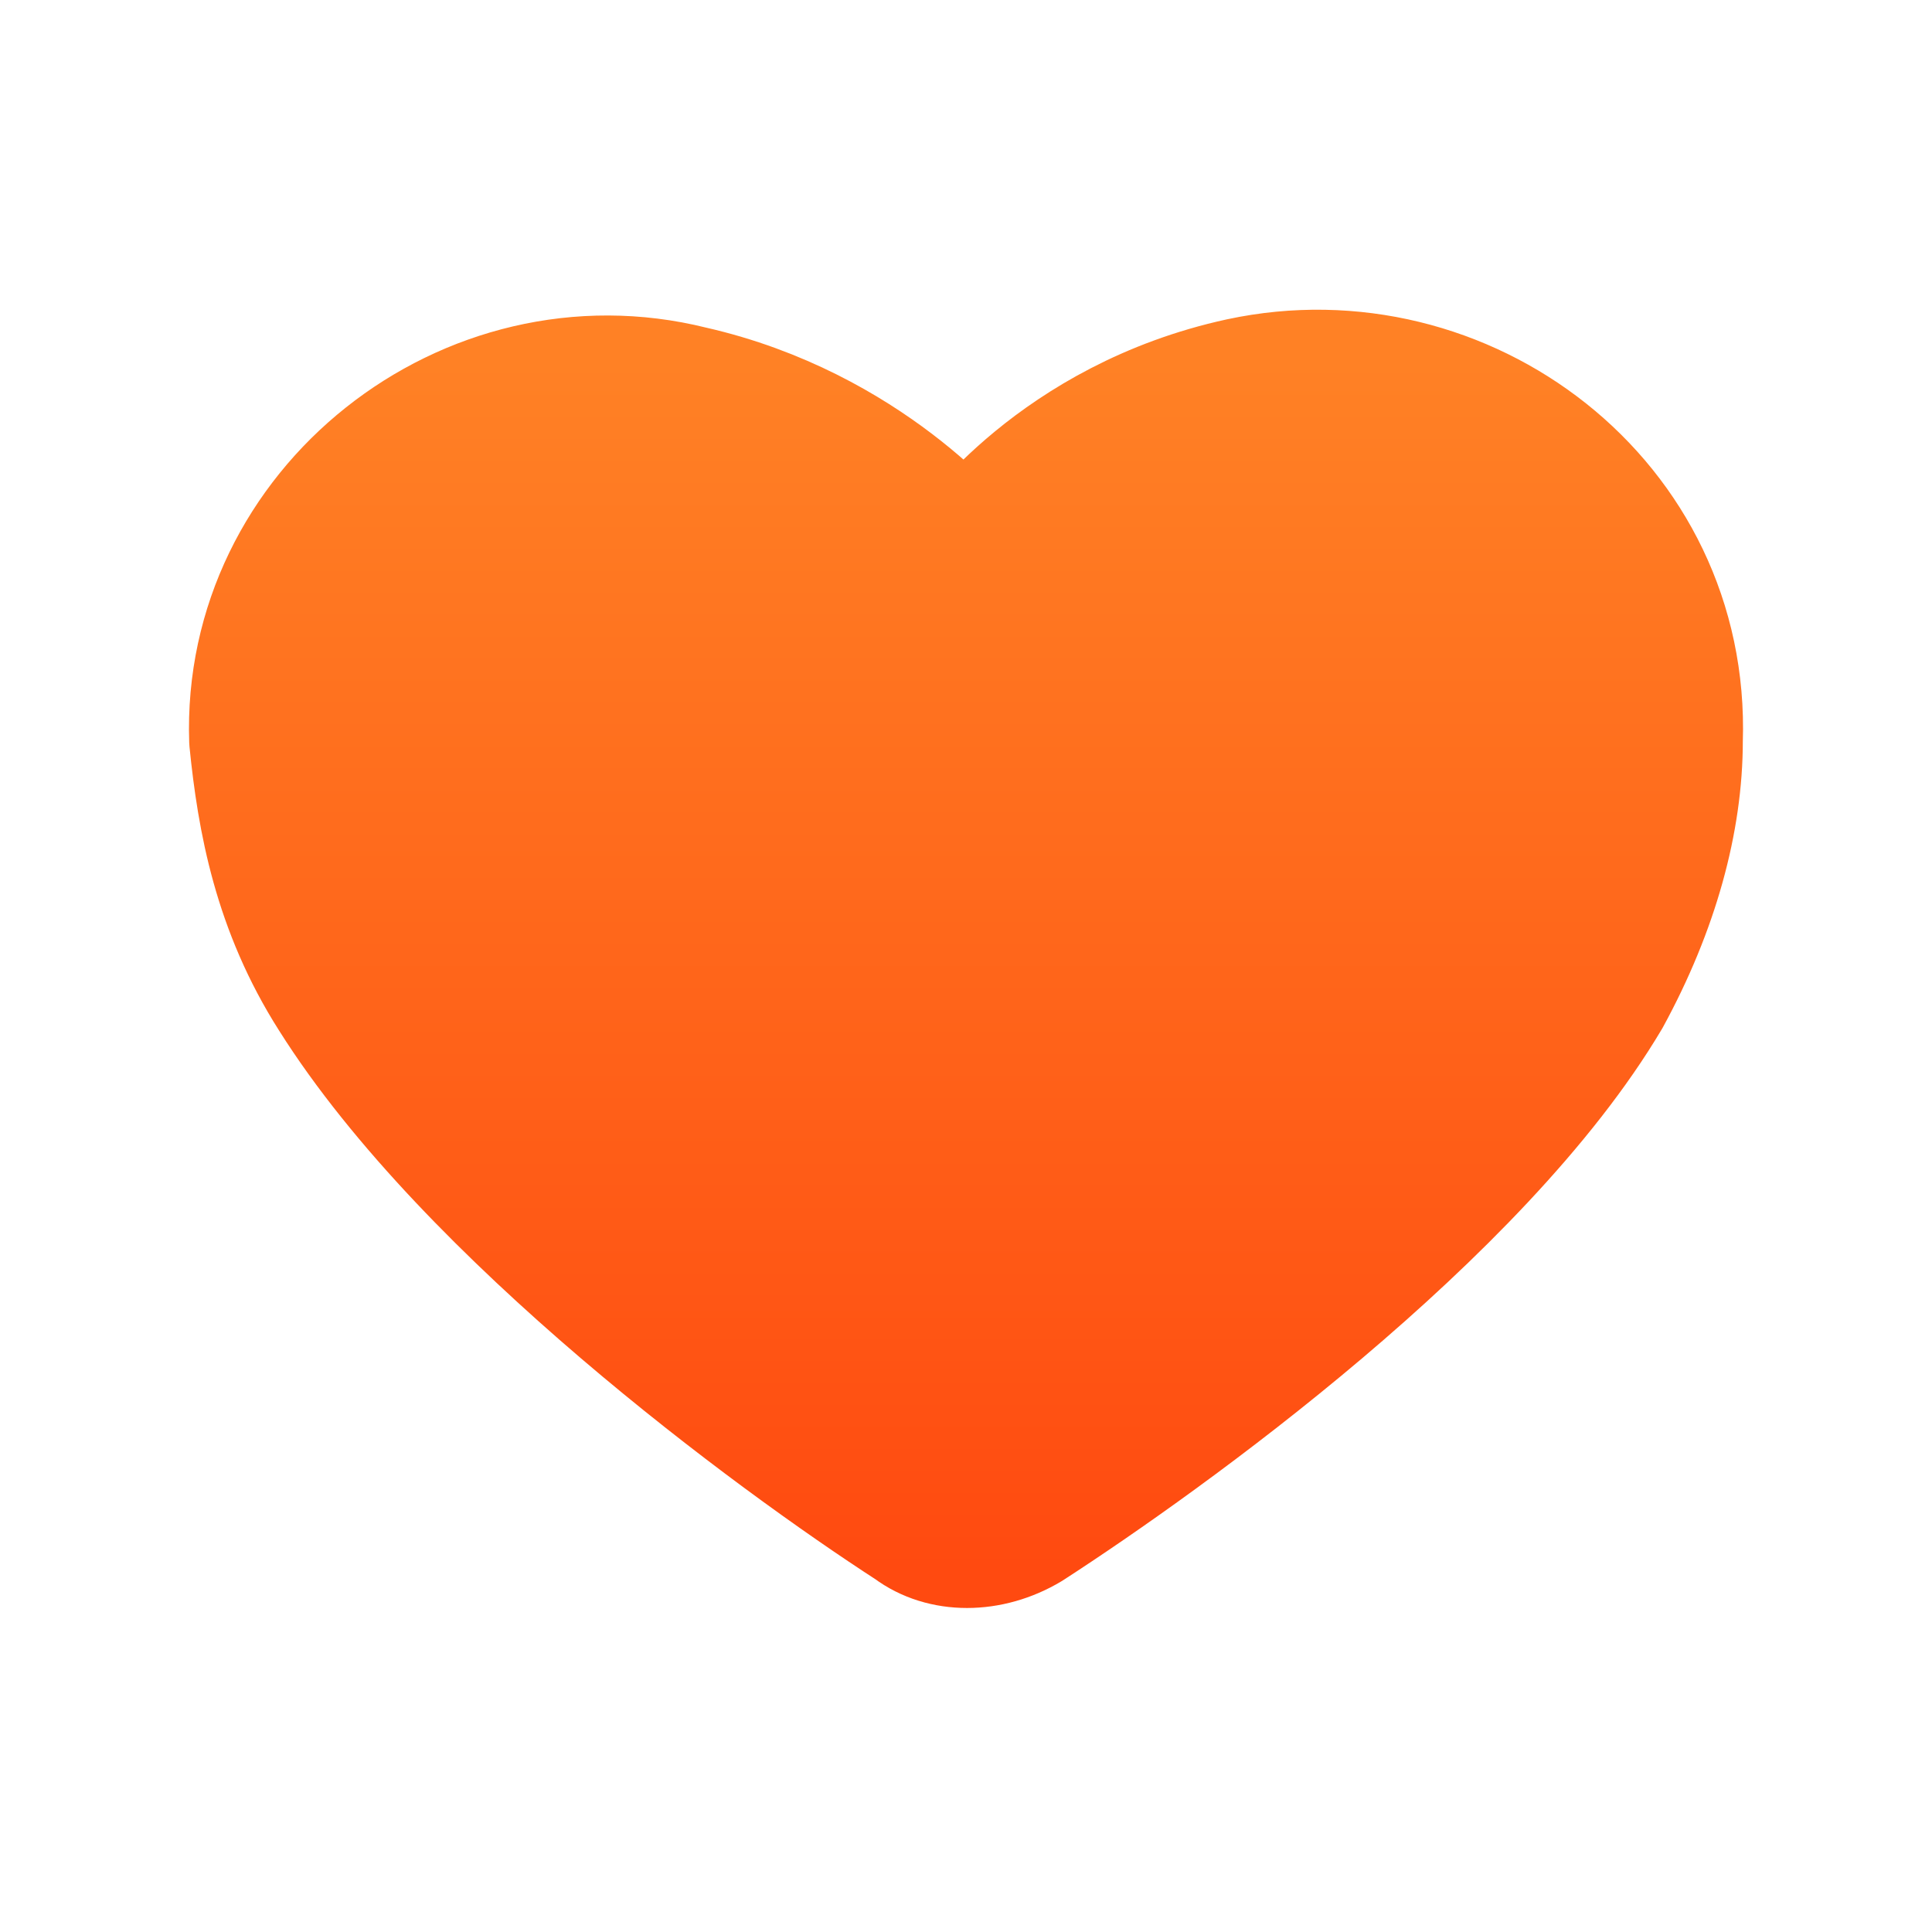<?xml version="1.0" encoding="utf-8"?>
<!-- Generator: Adobe Illustrator 27.6.1, SVG Export Plug-In . SVG Version: 6.00 Build 0)  -->
<svg version="1.1" id="레이어_1" xmlns="http://www.w3.org/2000/svg" xmlns:xlink="http://www.w3.org/1999/xlink" x="0px"
	 y="0px" viewBox="0 0 24 24" style="enable-background:new 0 0 24 24;" xml:space="preserve">
<style type="text/css">
	
		.st0{fill-rule:evenodd;clip-rule:evenodd;fill:url(#SVGID_1_);stroke:url(#SVGID_00000168101968444422736550000007570005071080833207_);stroke-width:1.5;stroke-linejoin:round;}
</style>
<linearGradient id="SVGID_1_" gradientUnits="userSpaceOnUse" x1="12" y1="19.39" x2="12" y2="4.39" gradientTransform="matrix(1 0 0 -1 0 23.89)">
	<stop  offset="0" style="stop-color:#FF8125"/>
	<stop  offset="1" style="stop-color:#FF4A10"/>
</linearGradient>
<linearGradient id="SVGID_00000110456309275677043180000000416166459101456023_" gradientUnits="userSpaceOnUse" x1="12" y1="19.39" x2="12" y2="4.39" gradientTransform="matrix(1 0 0 -1 0 23.89)">
	<stop  offset="0" style="stop-color:#FF8125"/>
	<stop  offset="1" style="stop-color:#FF4A10"/>
</linearGradient>
<path style="fill-rule:evenodd;clip-rule:evenodd;fill:url(#SVGID_1_);stroke:url(#SVGID_00000110456309275677043180000000416166459101456023_);stroke-width:1.5;stroke-linejoin:round;" d="
	M3.1,9.2C3,6.3,5.8,4.1,8.6,4.8C10.8,5.3,12,6.8,12,6.8s1.1-1.6,3.4-2.1c2.8-0.6,5.6,1.5,5.5,4.5c0,1-0.3,2.1-0.9,3.2
	c-1.6,2.7-5.5,5.5-7.2,6.6c-0.5,0.3-1.1,0.3-1.5,0c-1.7-1.1-5.5-3.9-7.2-6.6C3.4,11.3,3.2,10.2,3.1,9.2z"/>
</svg>
